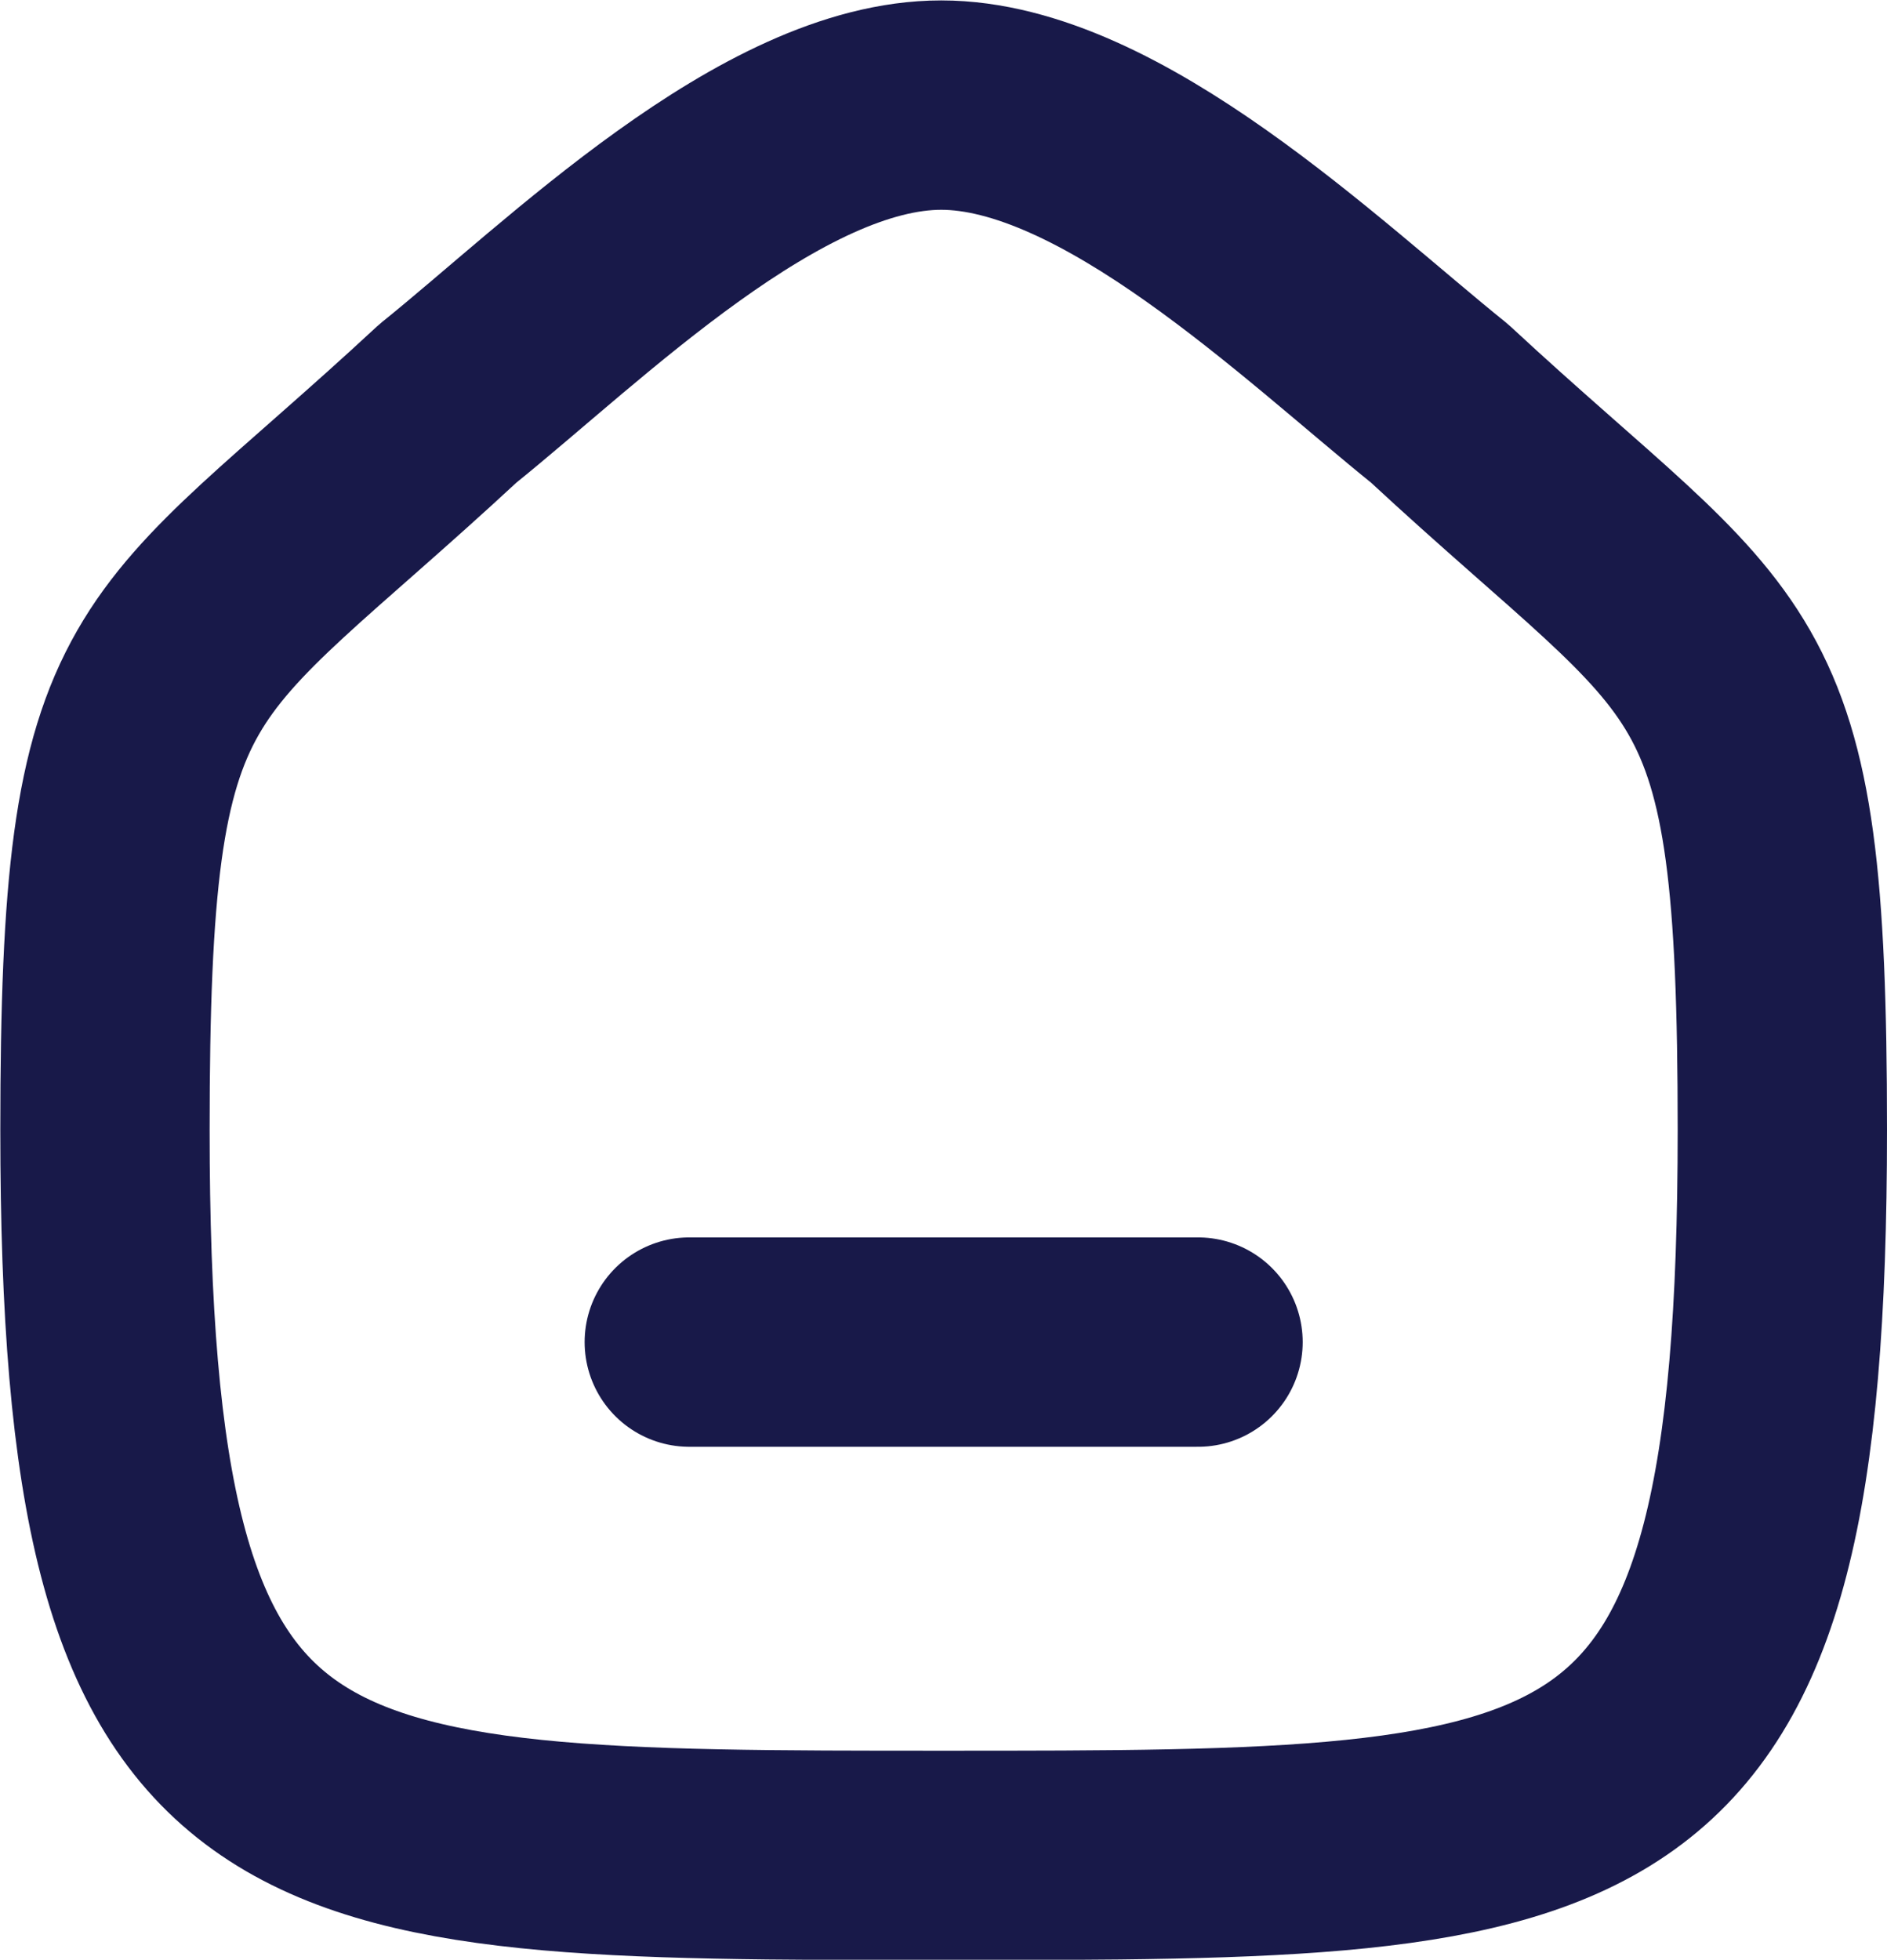 <svg xmlns="http://www.w3.org/2000/svg" fill="none" viewBox="2.97 3.36 18.03 18.72">
<path d="M9.556 16.18H14.417" stroke="#181949" stroke-width="2" stroke-linecap="round" stroke-linejoin="round"/>
<path fill-rule="evenodd" clip-rule="evenodd" d="M3.973 14.155C3.973 9.448 4.486 9.777 7.249 7.214C8.458 6.241 10.339 4.364 11.963 4.364C13.586 4.364 15.505 6.232 16.725 7.214C19.488 9.777 20 9.448 20 14.155C20 21.083 18.362 21.083 11.986 21.083C5.61 21.083 3.973 21.083 3.973 14.155Z" stroke="#181949" stroke-width="2" stroke-linecap="round" stroke-linejoin="round"/>
</svg>